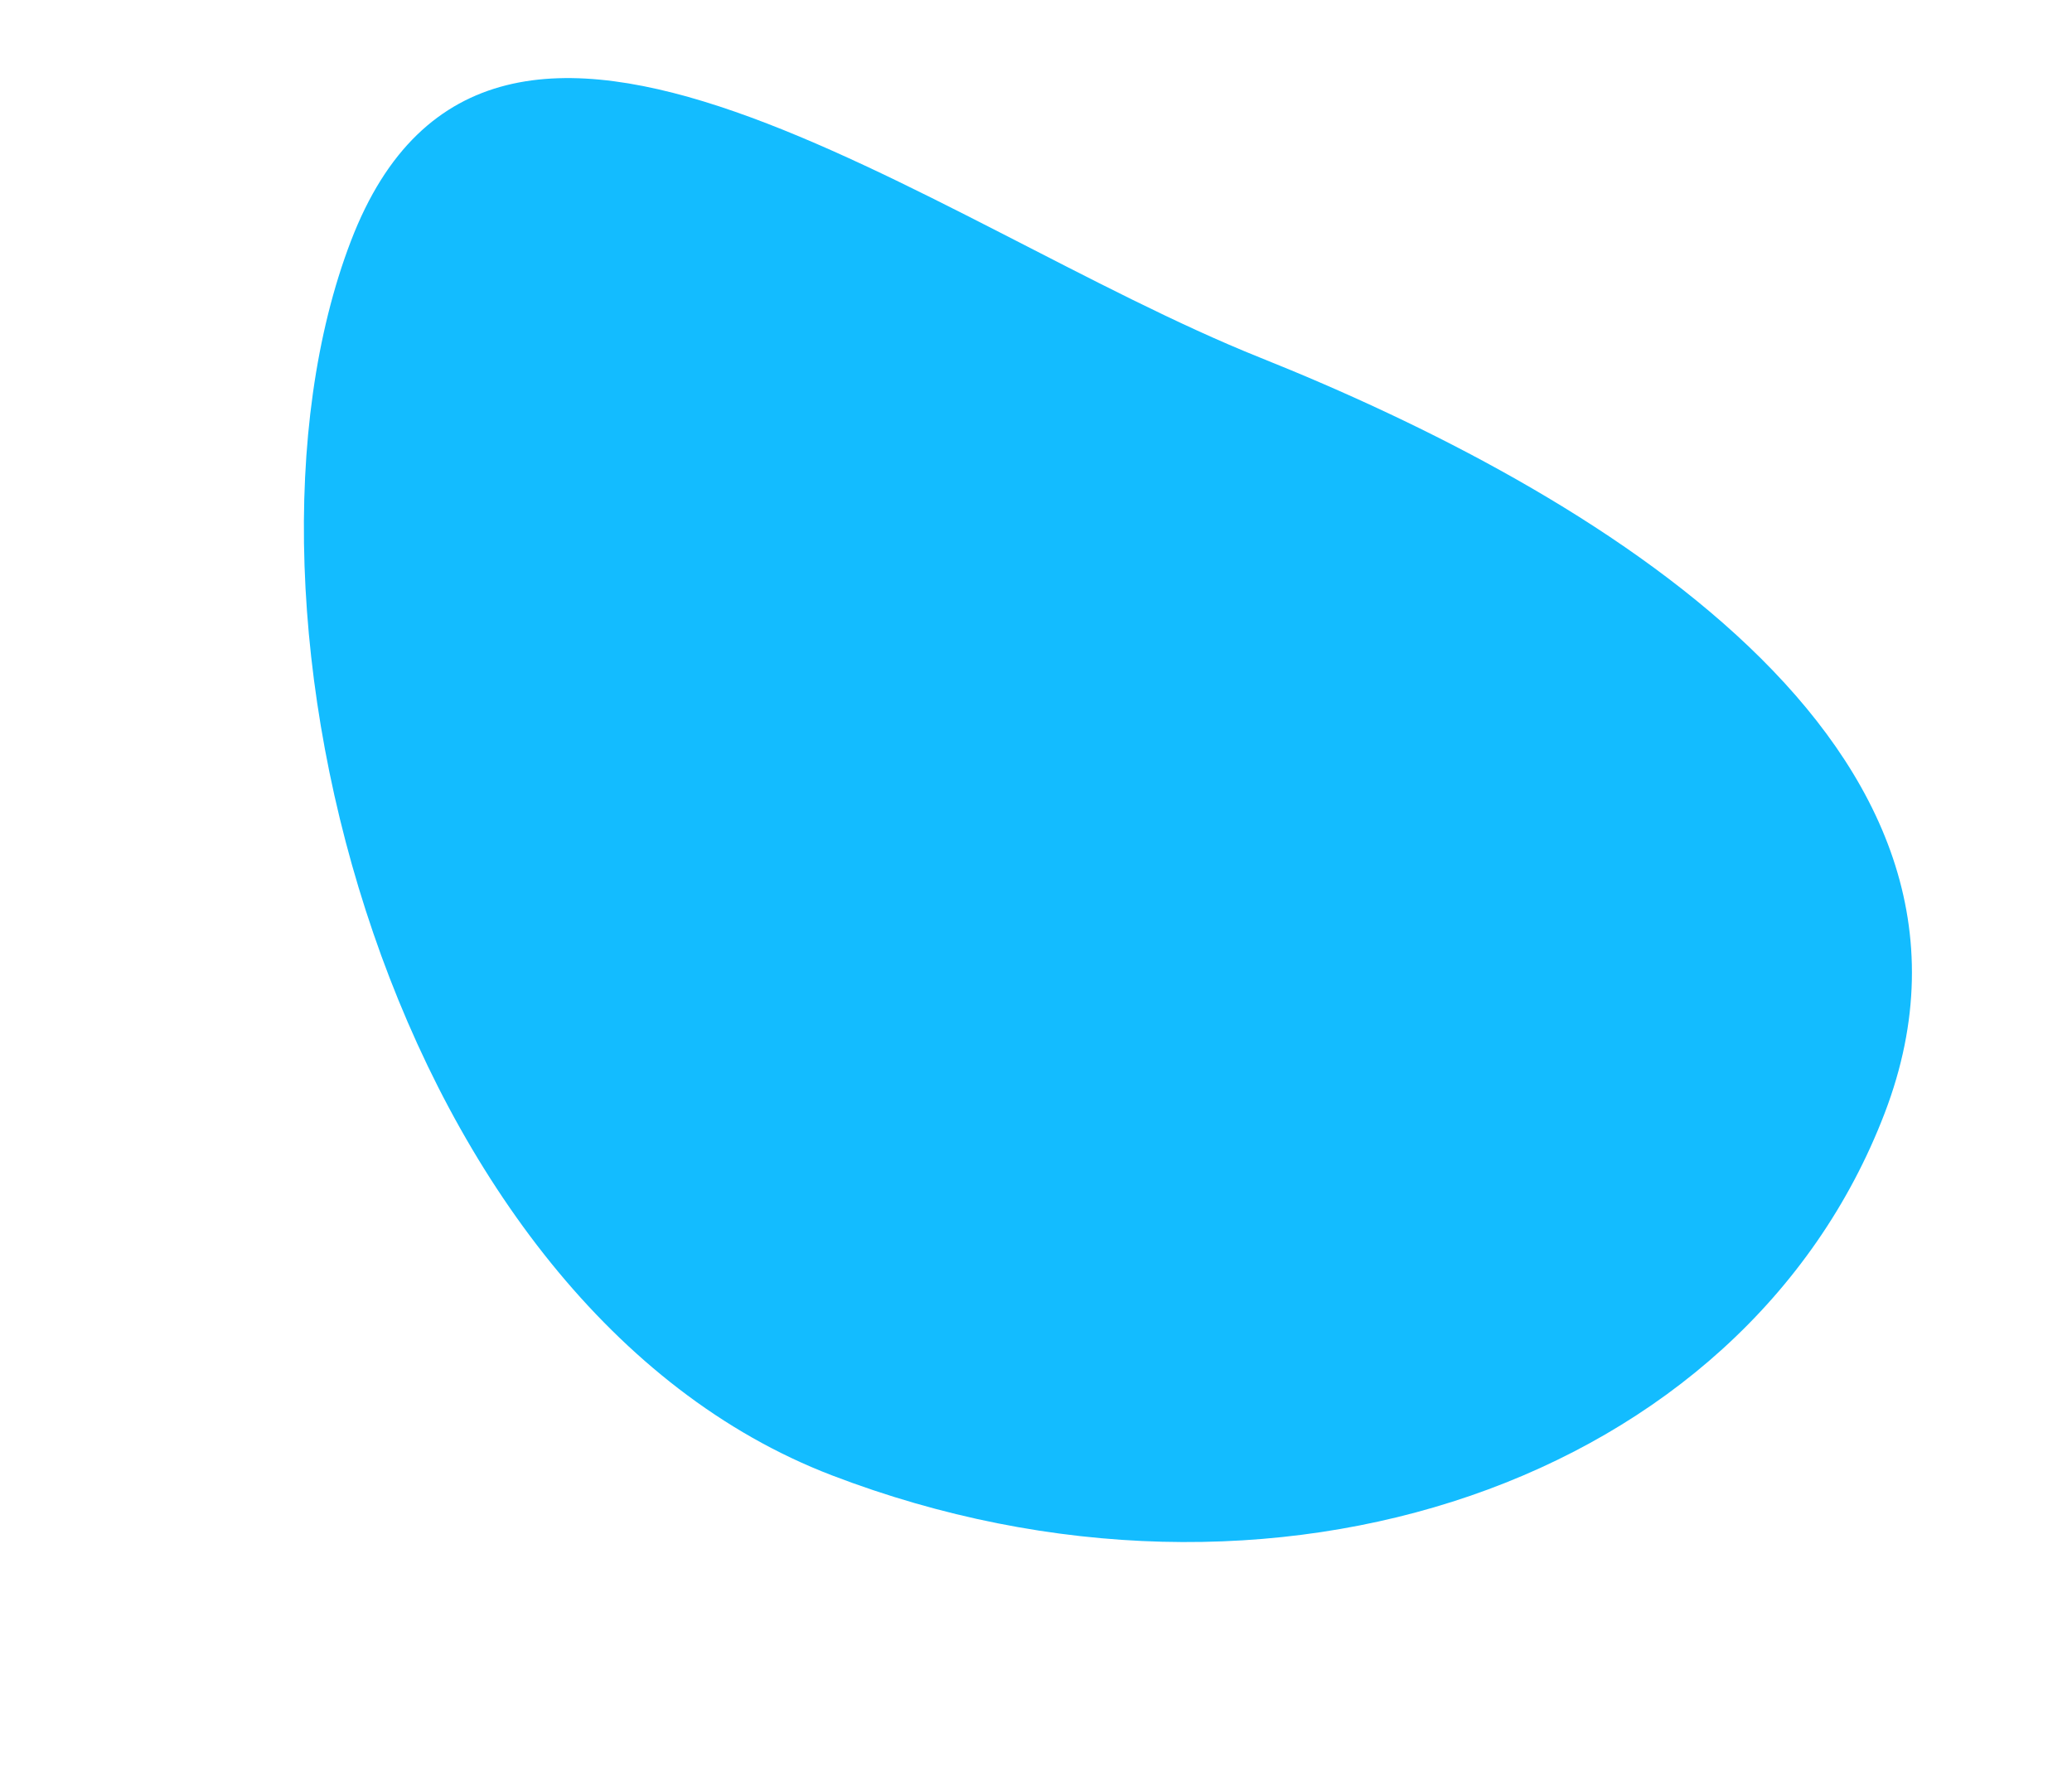 <svg xmlns="http://www.w3.org/2000/svg" width="140.376" height="120.695" viewBox="0 0 140.376 120.695"><path d="M66.405,0c26.74,0,15.018,36.324,14.669,60.336s-5.918,57.809-32.657,57.809S0,92.264,0,60.336,39.665,0,66.405,0Z" transform="matrix(0.358, -0.934, 0.934, 0.358, 0, 78.355)" fill="#13bcff"/></svg>